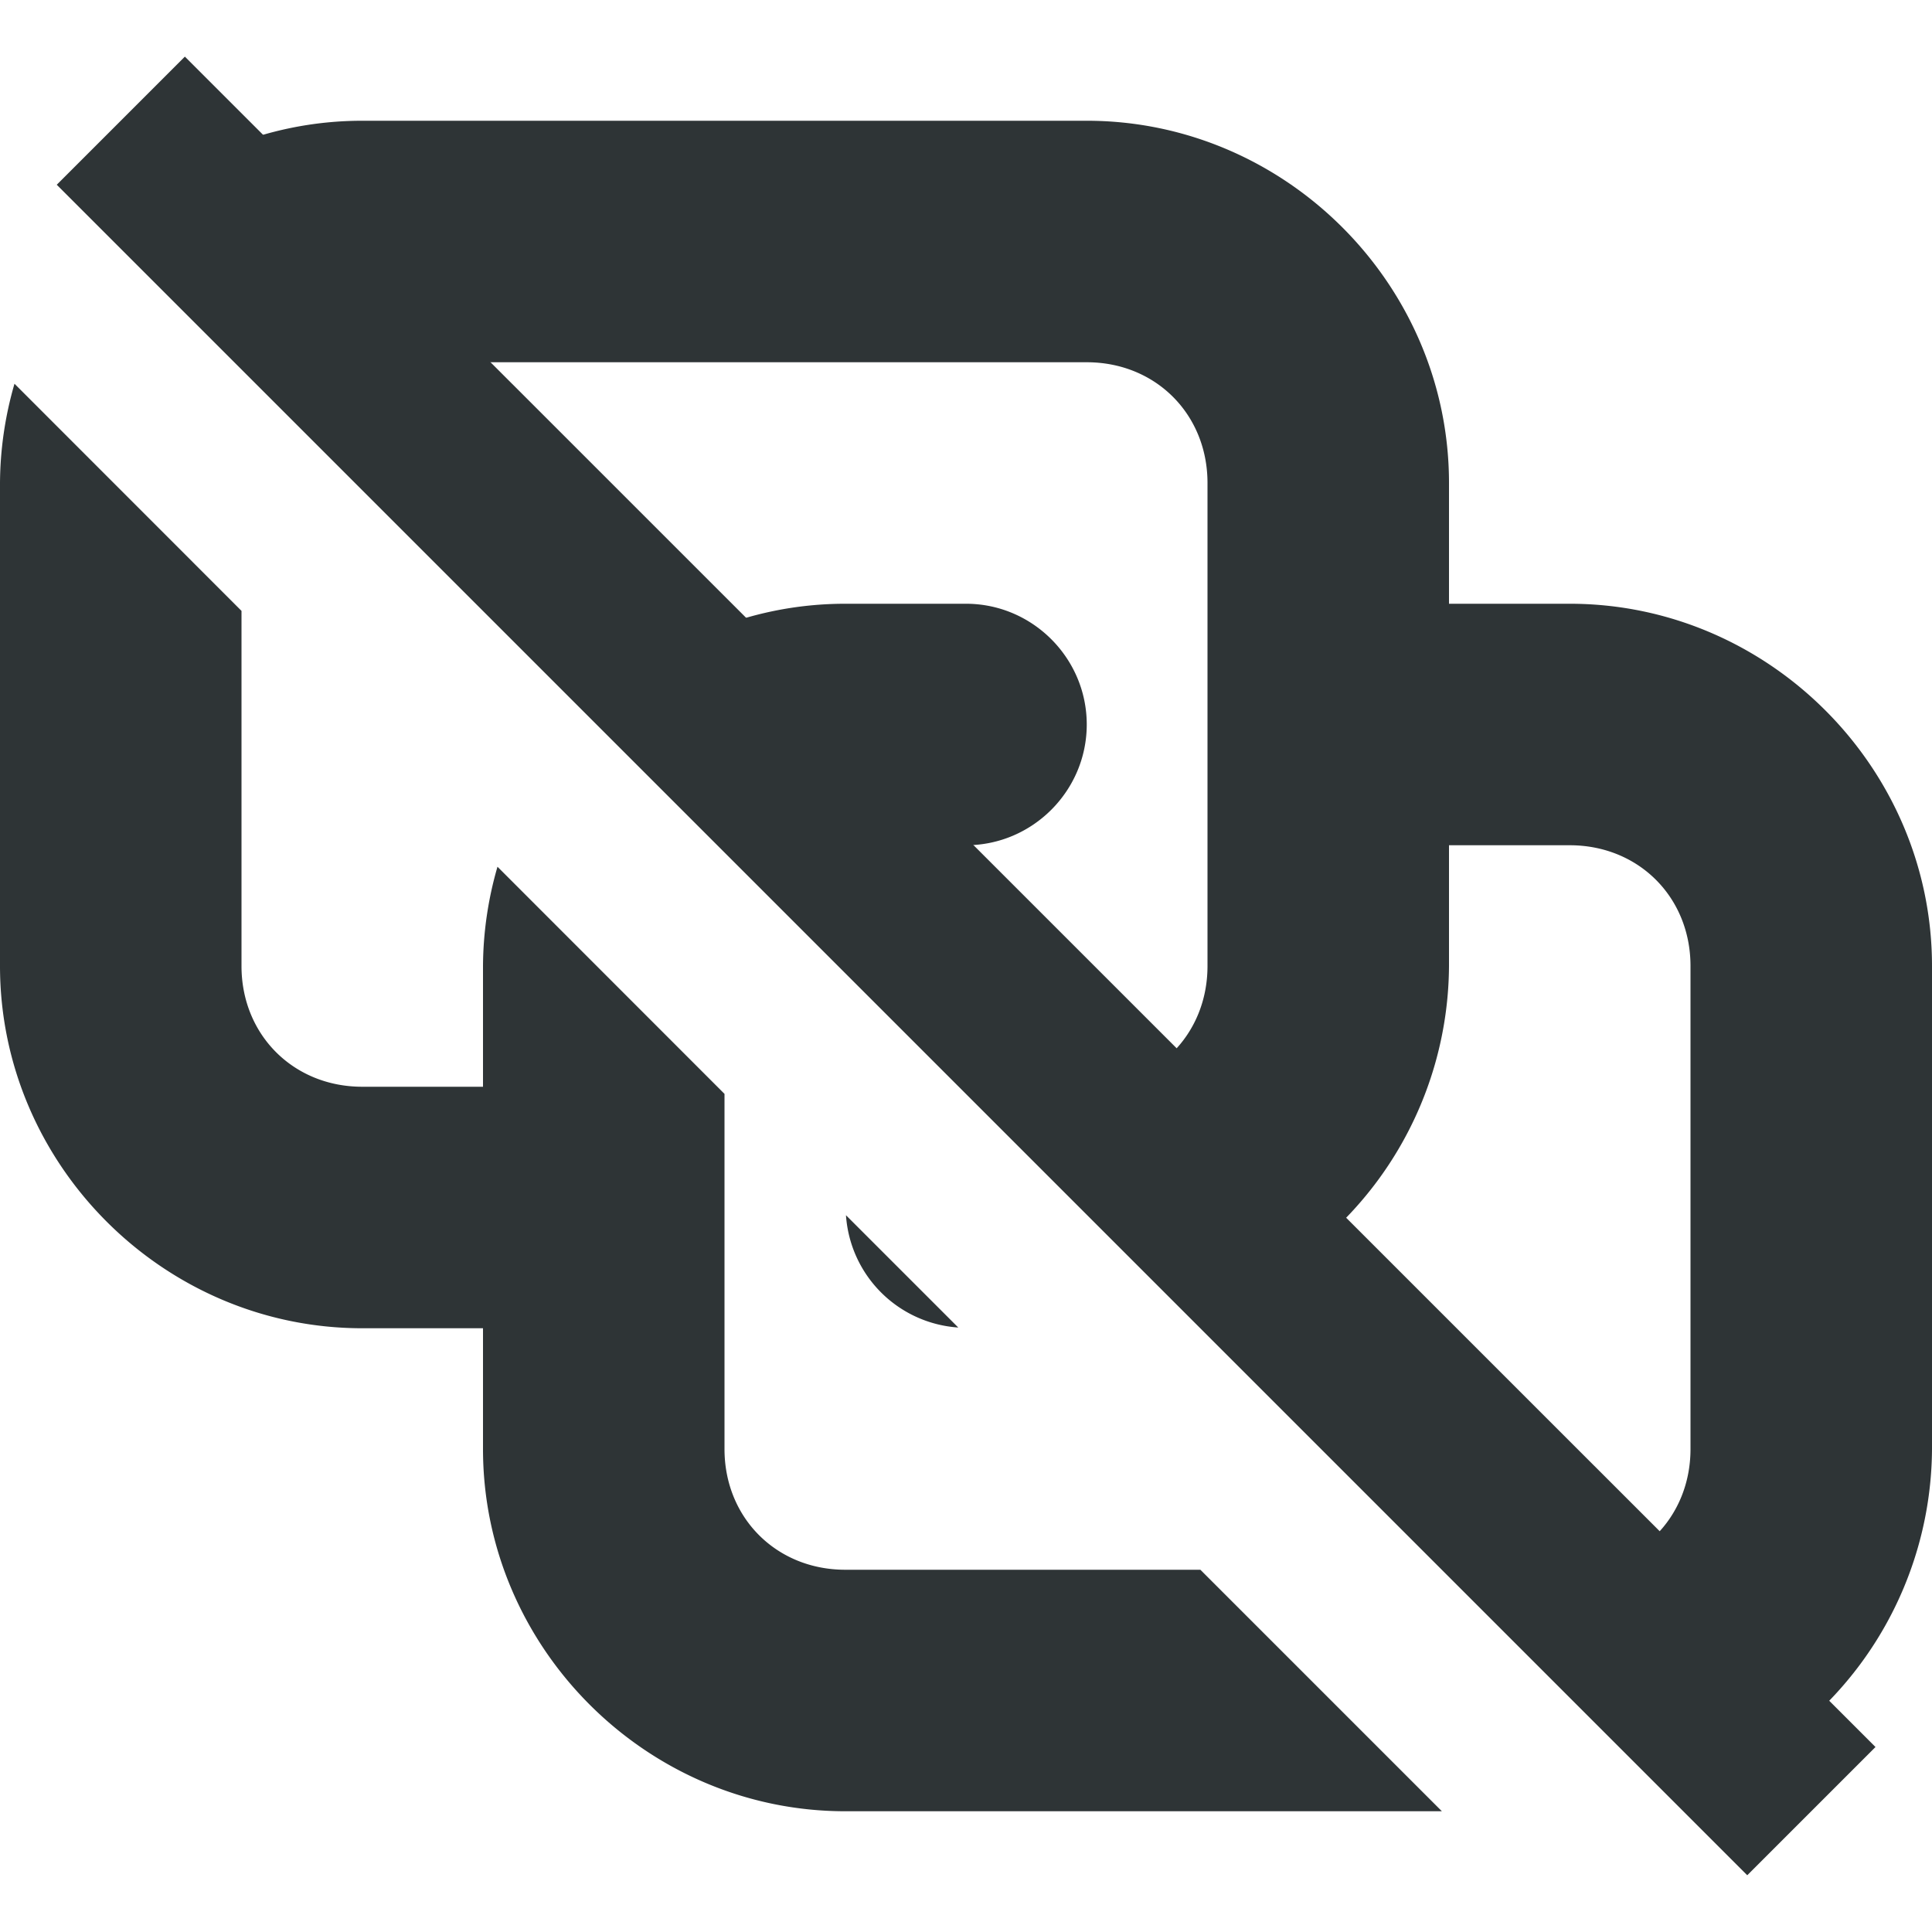 <svg xmlns="http://www.w3.org/2000/svg" width="16" height="16"><path d="M3 1c-.807 0-1.542.327-2.084.854l1.406 1.404A1 1 0 0 1 3 3h6c.57 0 1 .43 1 1v4c0 .57-.43 1-1 1h-.936l1.852 1.854A3.02 3.02 0 0 0 12 8V7h1c.57 0 1 .43 1 1v4c0 .57-.43 1-1 1h-.936l1.854 1.854A3.02 3.02 0 0 0 16 12V8c0-1.645-1.355-3-3-3h-1V4c0-1.645-1.355-3-3-3zM.12 3.178A3 3 0 0 0 0 4v4c0 1.645 1.355 3 3 3h1v1c0 1.645 1.355 3 3 3h4.941l-2-2H7c-.57 0-1-.43-1-1V9.059L4.12 7.178A3 3 0 0 0 4 8v1H3c-.57 0-1-.43-1-1V5.059zM7 5c-.807 0-1.542.327-2.084.854l1.406 1.404A1 1 0 0 1 7 7h1c.55 0 1-.45 1-1s-.45-1-1-1zm.006 5.064a1 1 0 0 0 .93.93z" style="fill:#2e3436;fill-opacity:1"/><path d="M1.531.469.47 1.53l14 14 1.062-1.062z" style="display:inline;fill:#2e3436;fill-opacity:1;fill-rule:nonzero;stroke:none"/></svg>